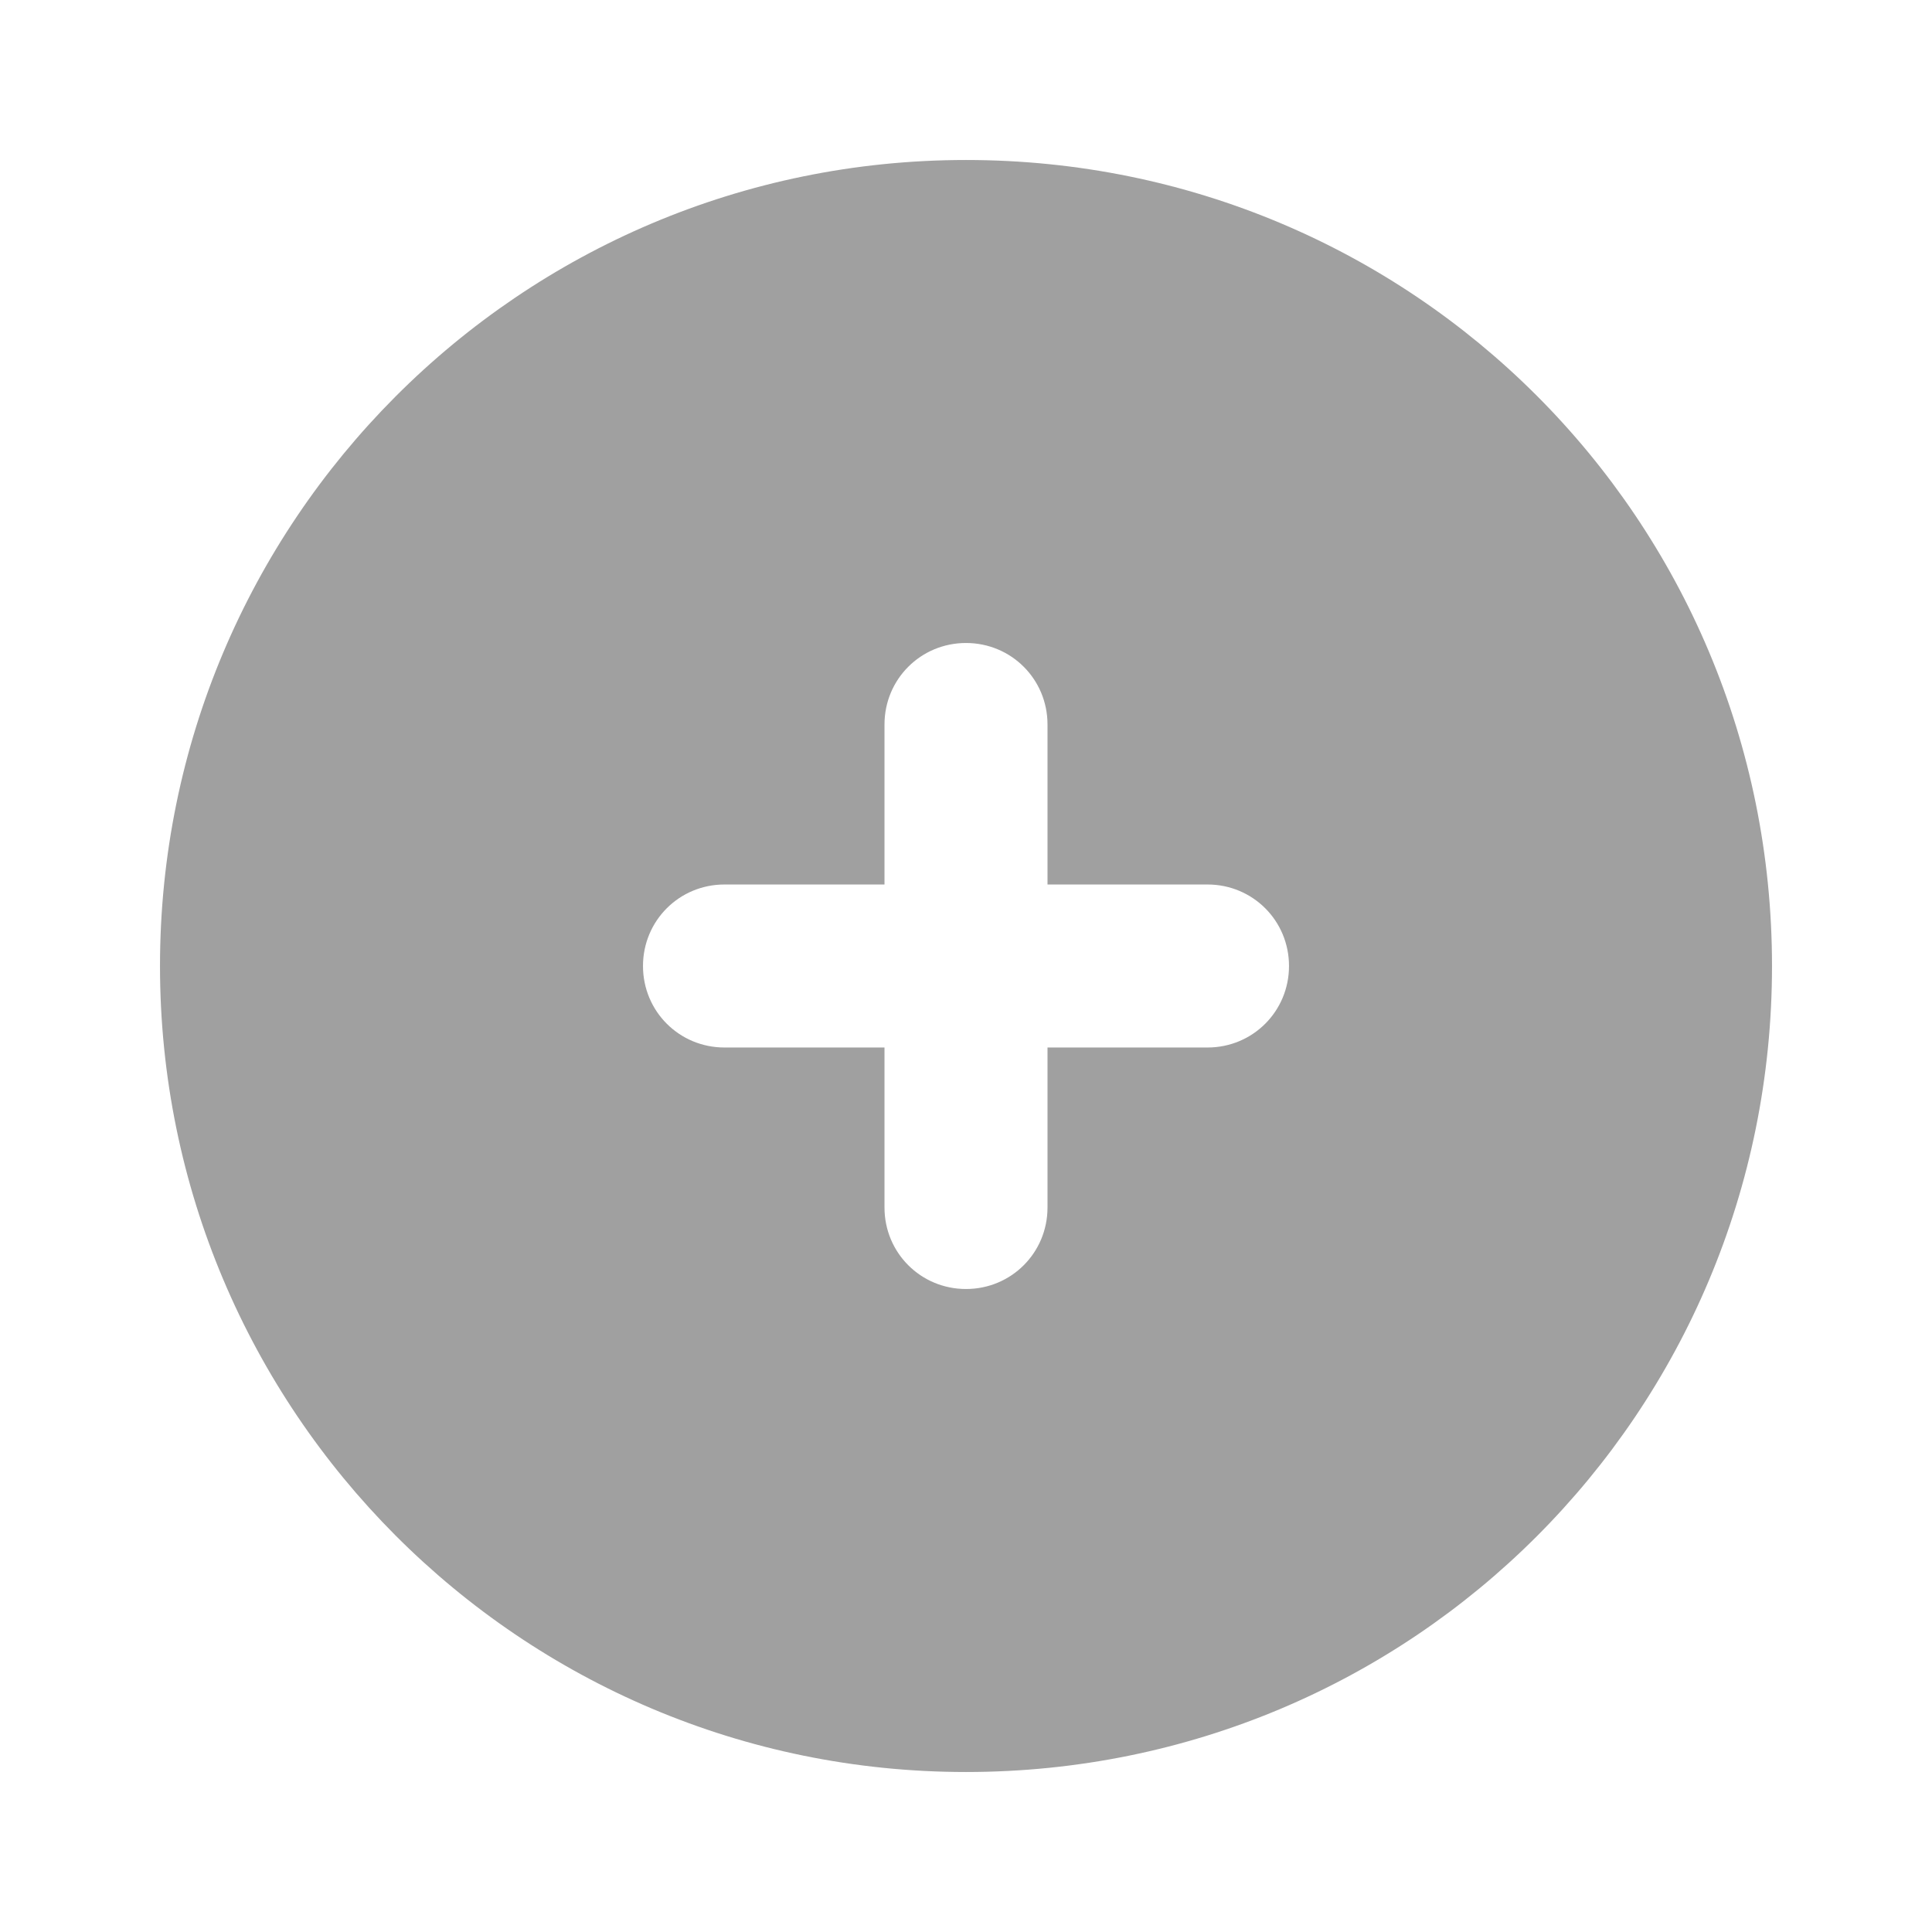 <?xml version="1.0" encoding="UTF-8"?>
<svg xmlns="http://www.w3.org/2000/svg" version="1.1" viewBox="0 0 64 64">
  <defs>
    <style>
      .cls-1 {
        fill: #a0a0a0;
        fill-rule: evenodd;
      }
    </style>
  </defs>
  <!-- Generator: Adobe Illustrator 28.6.0, SVG Export Plug-In . SVG Version: 1.2.0 Build 709)  -->
  <g>
    <g id="_圖層_1" data-name="圖層_1">
      <path class="cls-1" d="M34.7,24c0-1.5-1.2-2.7-2.7-2.7s-2.7,1.2-2.7,2.7v5.3h-5.3c-1.5,0-2.7,1.2-2.7,2.7s1.2,2.7,2.7,2.7h5.3v5.3c0,1.5,1.2,2.7,2.7,2.7s2.7-1.2,2.7-2.7v-5.3h5.3c1.5,0,2.7-1.2,2.7-2.7s-1.2-2.7-2.7-2.7h-5.3v-5.3ZM5.3,32c0-14.7,11.9-26.7,26.7-26.7s26.7,11.9,26.7,26.7-11.9,26.7-26.7,26.7S5.3,46.7,5.3,32Z"/>
    </g>
  </g>
</svg>